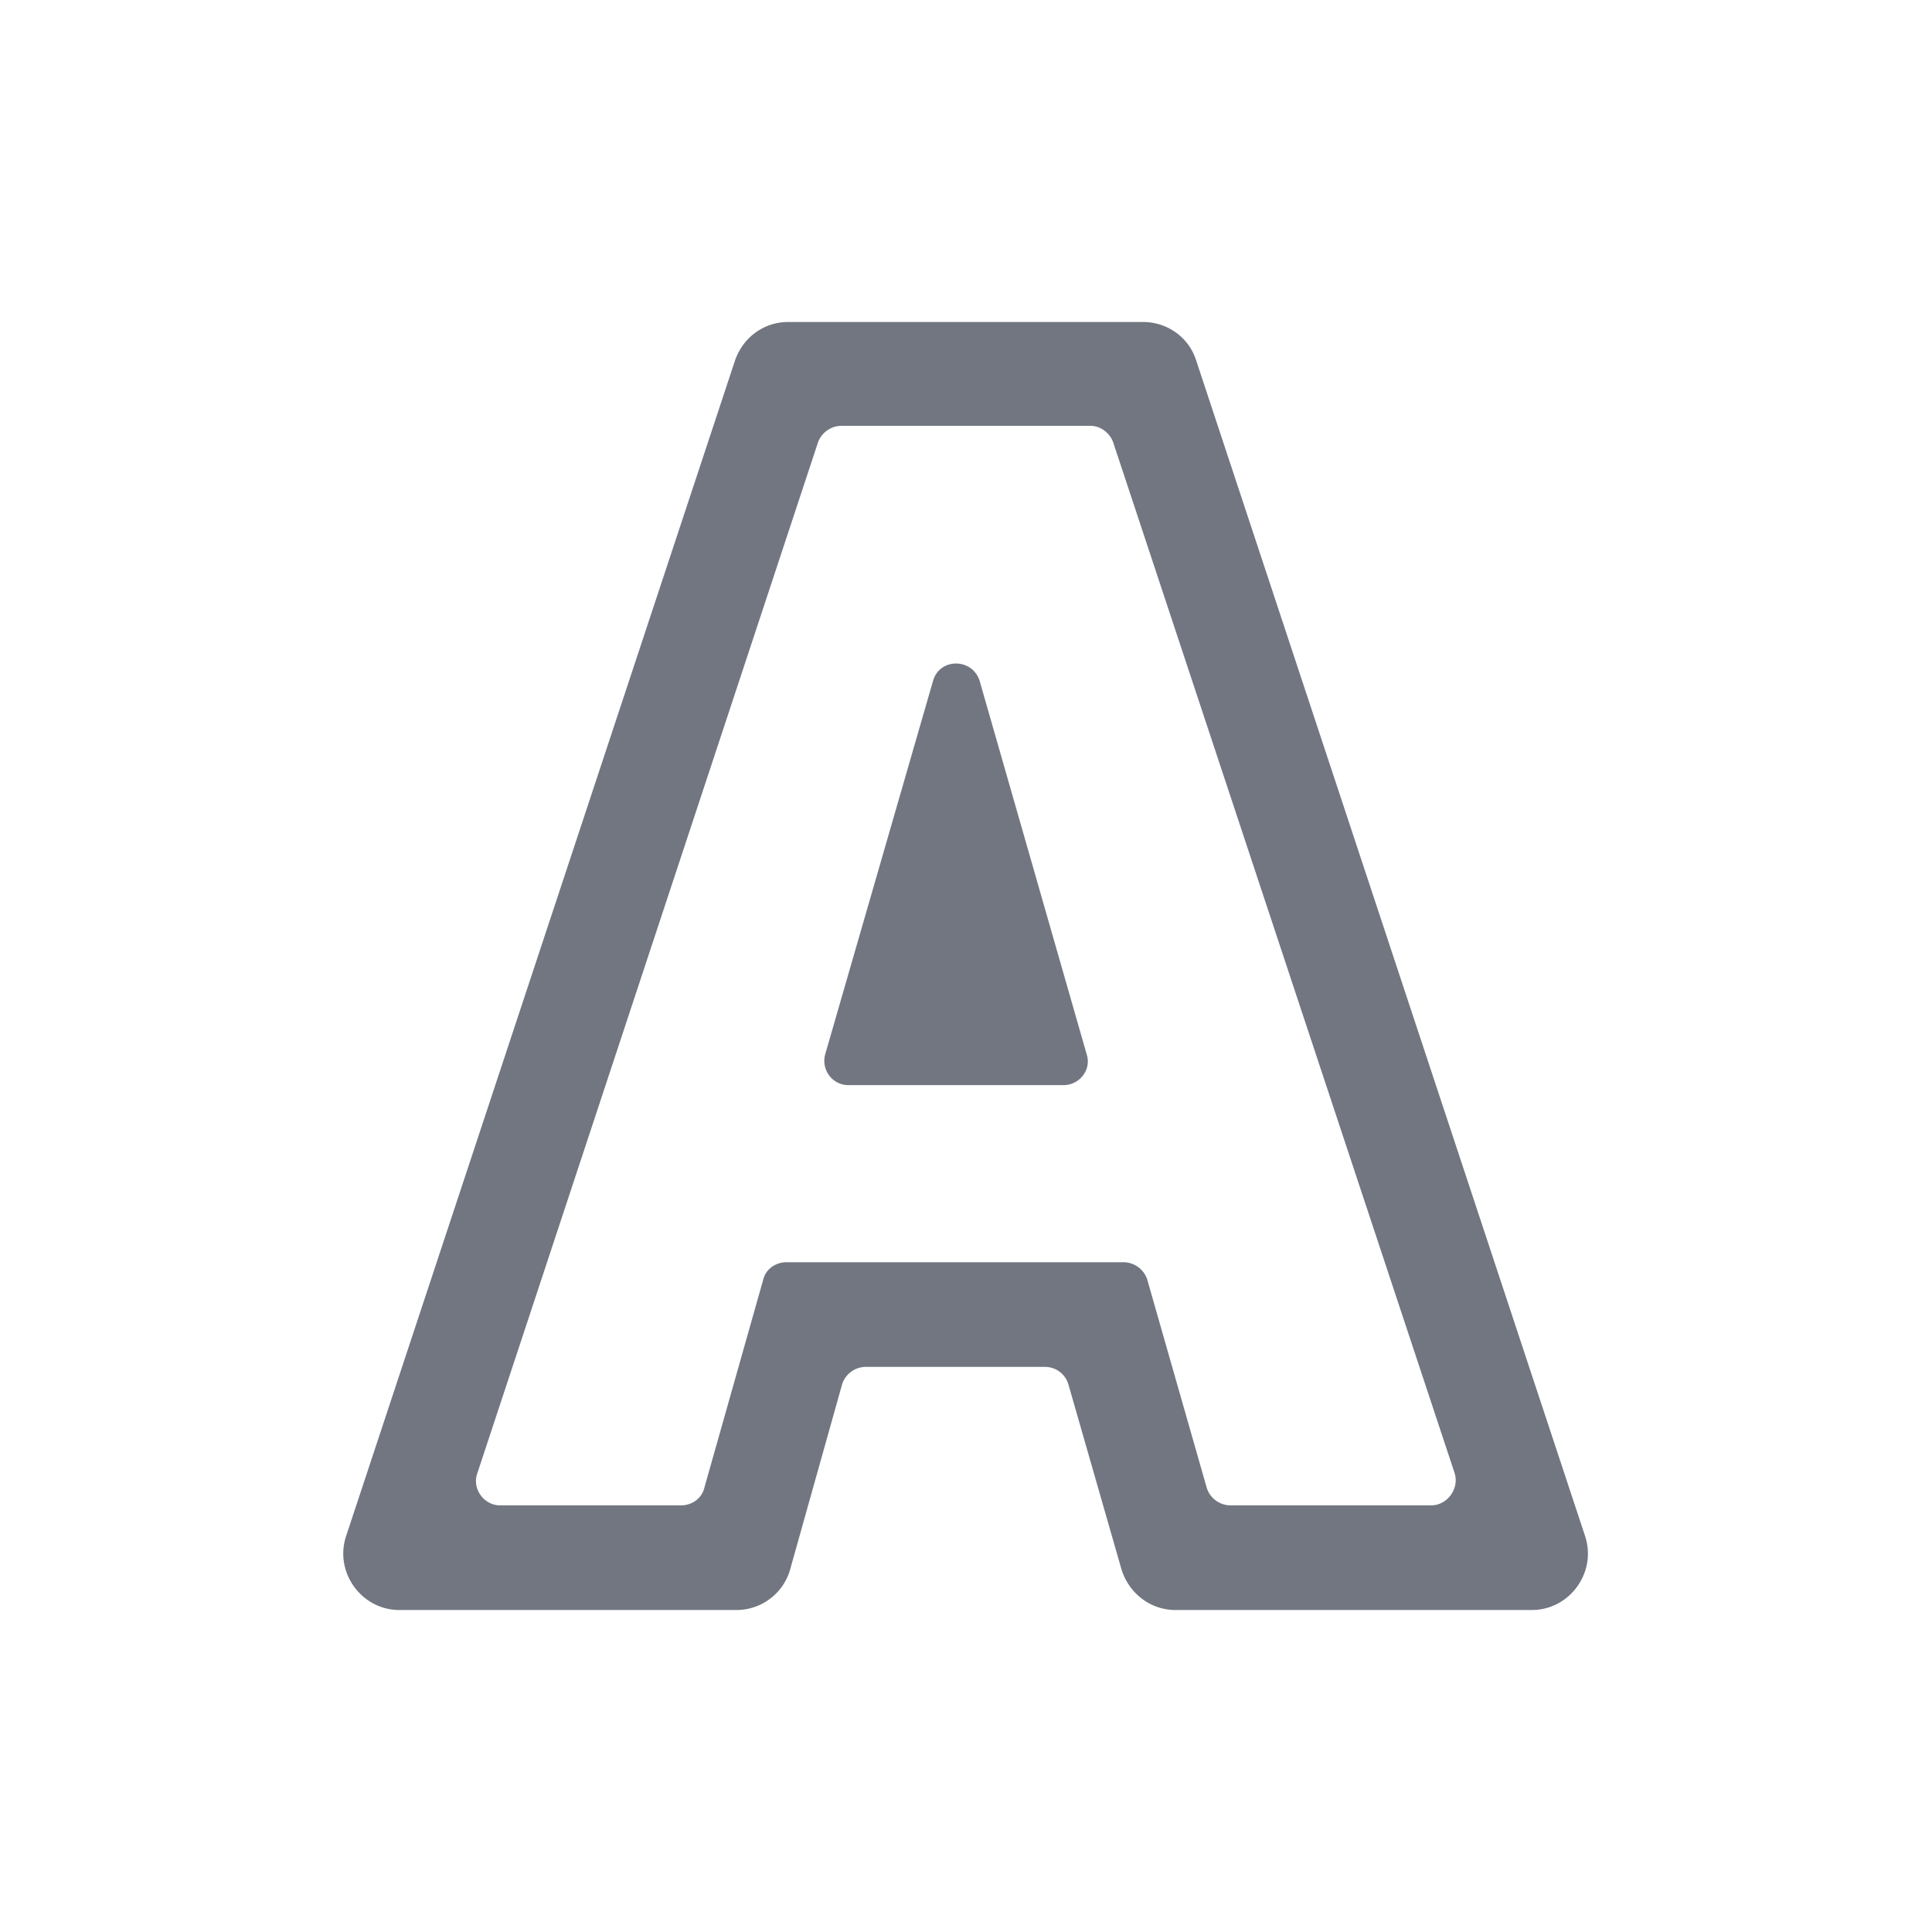 <svg xmlns="http://www.w3.org/2000/svg" fill="none" viewBox="0 0 24 24" focusable="false"><defs><clipPath id="Typography_Outline_svg__a"><path fill="#fff" fill-opacity="0" d="M0 0h24v24H0z"/></clipPath></defs><g clip-path="url(#Typography_Outline_svg__a)"><path fill="#717681" fill-rule="evenodd" d="M4.96 20c-.47 0-.81-.47-.66-.92l4.83-14.6c.1-.29.36-.48.66-.48h4.41c.3 0 .57.19.66.48l4.83 14.6c.15.45-.19.92-.66.92H14.6c-.31 0-.58-.21-.67-.51l-.66-2.3a.303.303 0 0 0-.29-.21h-2.23a.31.31 0 0 0-.29.22l-.64 2.28c-.08.31-.36.52-.67.52zm4.81-4.32c-.14 0-.26.09-.29.22l-.73 2.58c-.03.13-.15.22-.29.22H6.21c-.2 0-.35-.21-.28-.4l4.23-12.8c.04-.12.16-.21.29-.21h3.1c.12 0 .24.09.28.21l4.24 12.8c.06.19-.09.4-.29.4h-2.5a.31.31 0 0 1-.29-.22l-.74-2.59a.313.313 0 0 0-.29-.21zm.48-2.58 1.34-4.64c.08-.29.49-.29.58 0l1.33 4.64c.06.19-.09.38-.29.38h-2.67c-.2 0-.34-.19-.29-.38"/></g></svg>